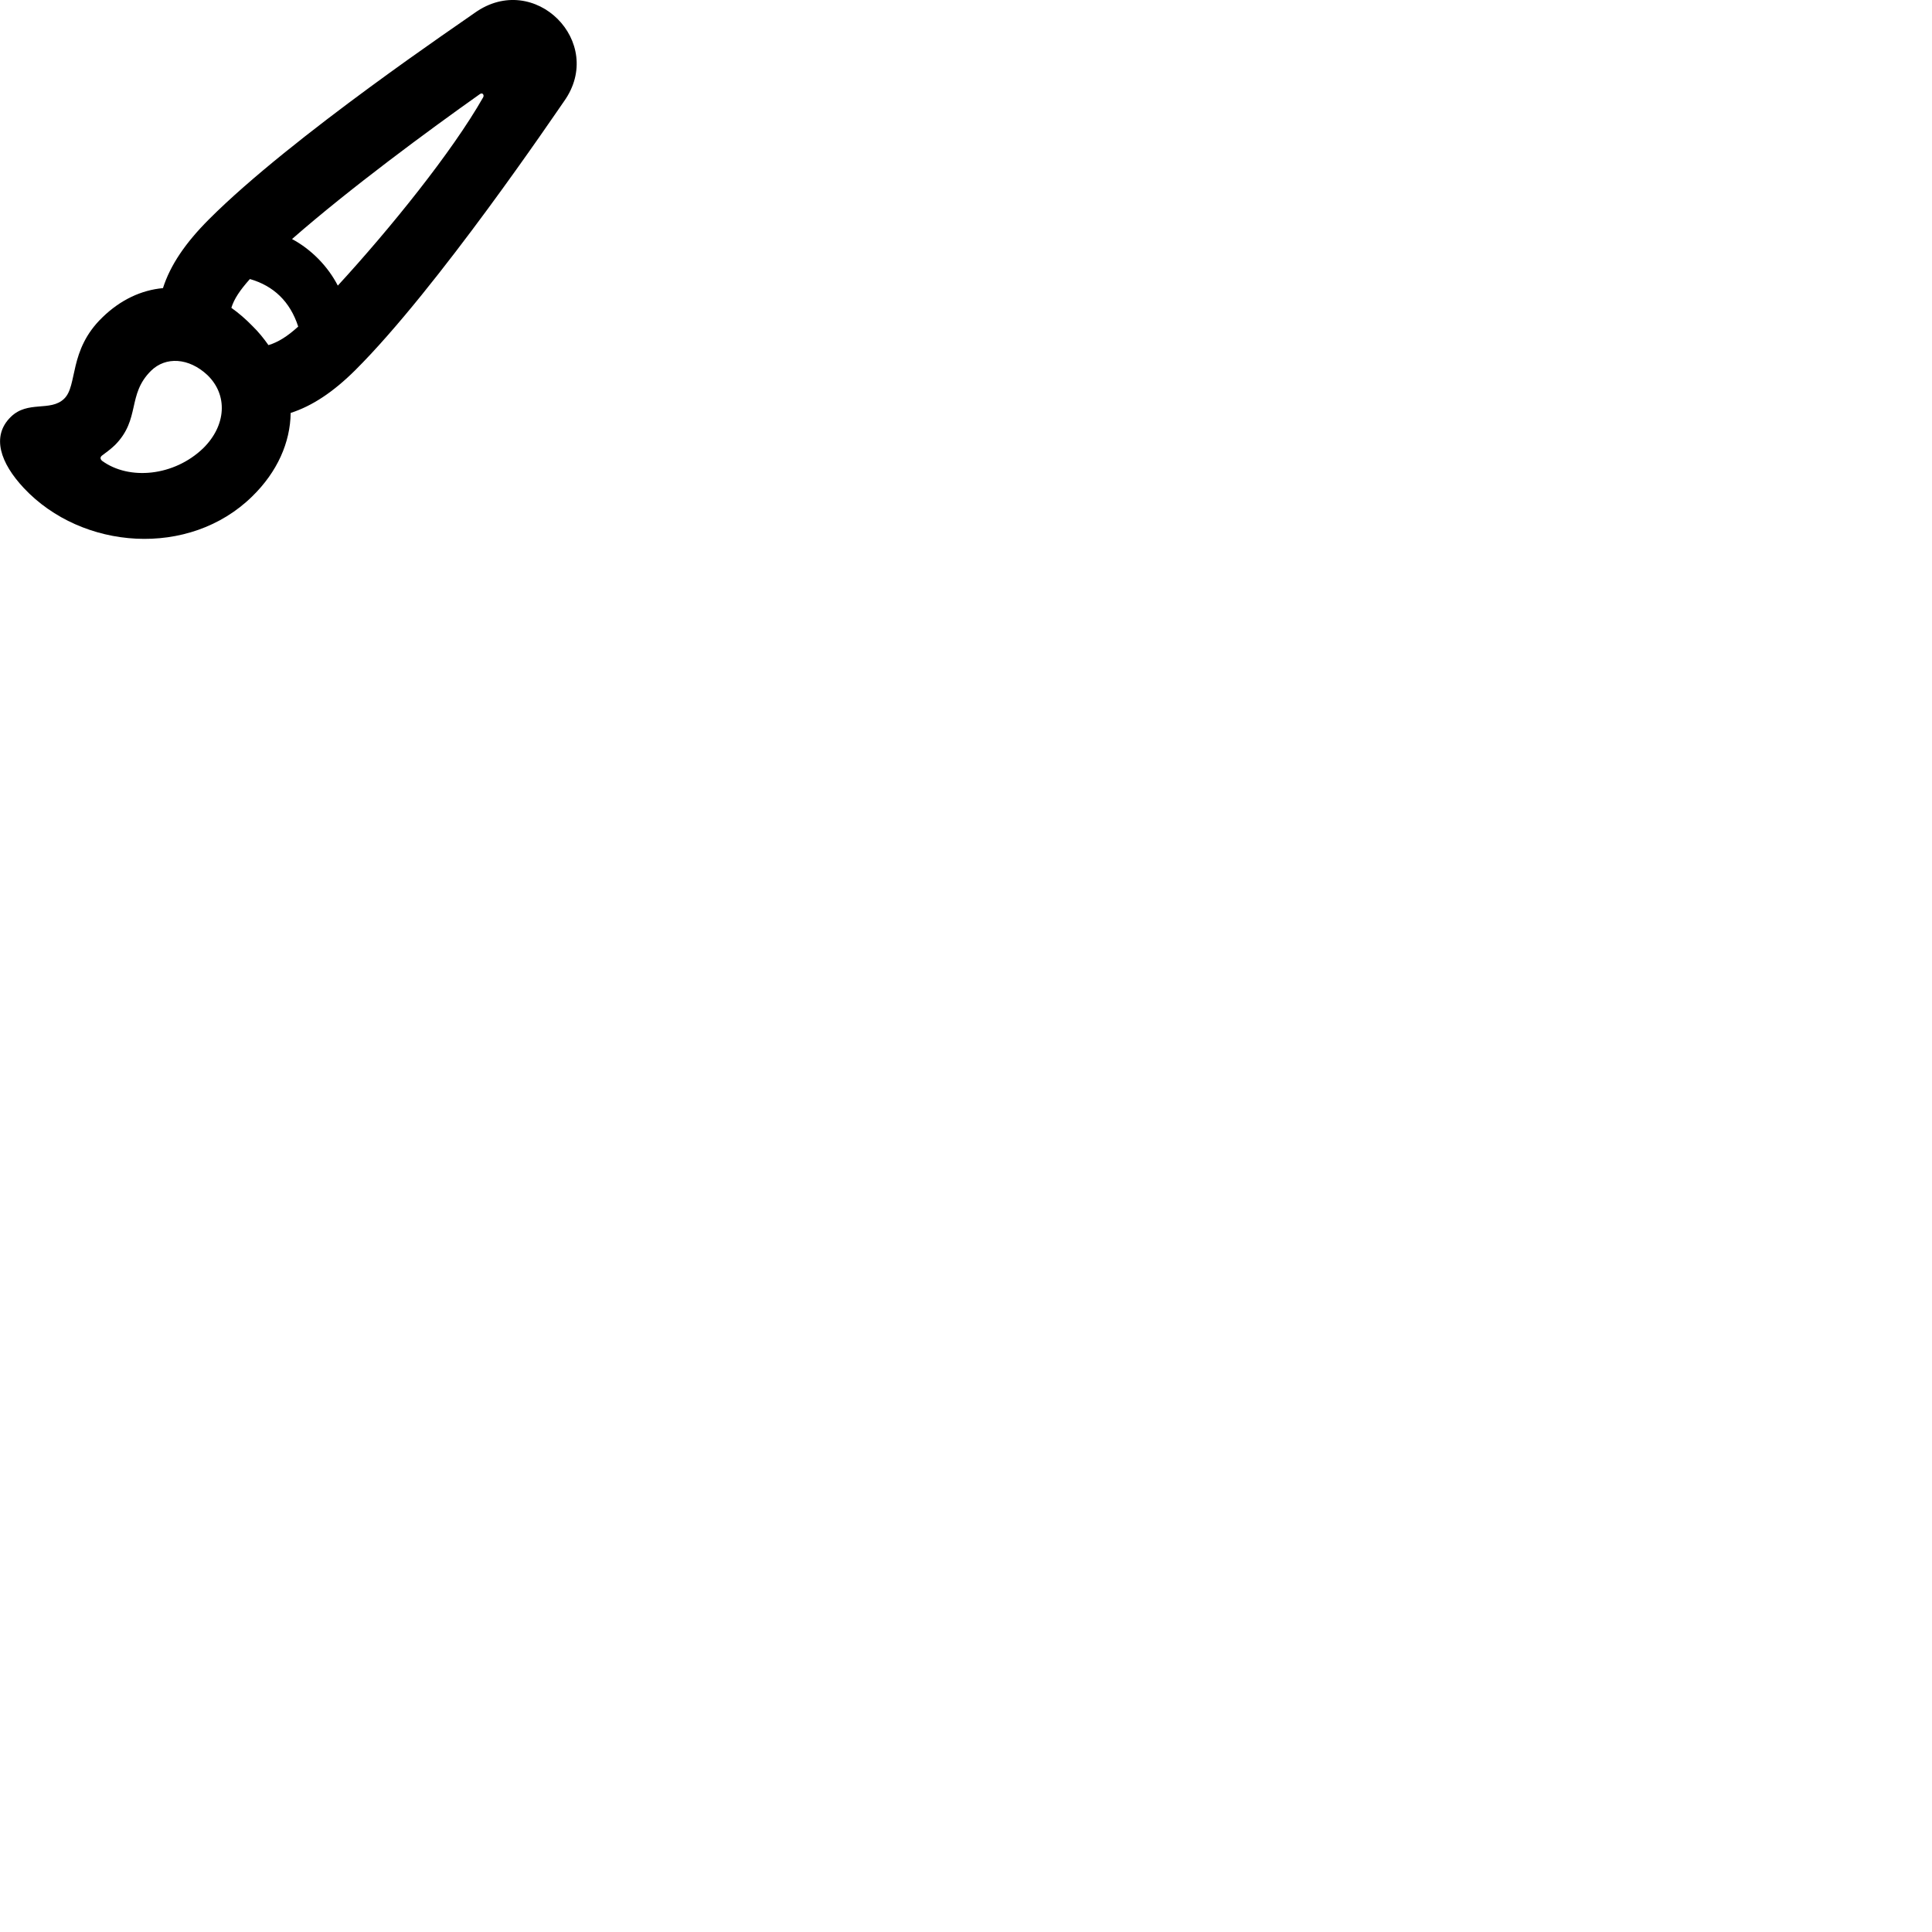 
        <svg xmlns="http://www.w3.org/2000/svg" viewBox="0 0 100 100">
            <path d="M1.235 25.263C4.245 28.473 9.795 28.893 13.055 25.693C14.355 24.423 15.025 22.903 15.045 21.373C16.165 21.013 17.255 20.283 18.375 19.173C22.655 14.913 28.785 5.823 29.195 5.243C31.375 2.183 27.665 -1.537 24.575 0.663C24.045 1.053 15.095 7.063 10.815 11.353C9.595 12.573 8.815 13.723 8.435 14.913C7.325 15.013 6.235 15.513 5.295 16.433C3.535 18.133 4.035 19.963 3.315 20.643C2.605 21.323 1.435 20.713 0.555 21.583C-0.465 22.583 0.025 23.973 1.235 25.263ZM24.835 4.873C24.985 4.763 25.075 4.933 25.005 5.043C23.395 7.873 20.195 11.833 17.485 14.783C16.965 13.773 16.105 12.903 15.115 12.373C18.095 9.763 22.165 6.763 24.835 4.873ZM13.065 16.873C12.715 16.513 12.355 16.203 11.975 15.933C12.115 15.473 12.425 15.013 12.935 14.443C14.155 14.793 15.015 15.603 15.435 16.903C14.875 17.413 14.395 17.713 13.895 17.863C13.655 17.523 13.385 17.183 13.065 16.873ZM5.285 23.853C5.195 23.773 5.165 23.673 5.275 23.583C5.475 23.433 5.715 23.263 5.955 23.033C7.285 21.683 6.565 20.433 7.815 19.193C8.575 18.443 9.775 18.513 10.735 19.413C11.805 20.443 11.715 22.023 10.515 23.203C9.005 24.653 6.685 24.873 5.285 23.853Z" />
        </svg>
    